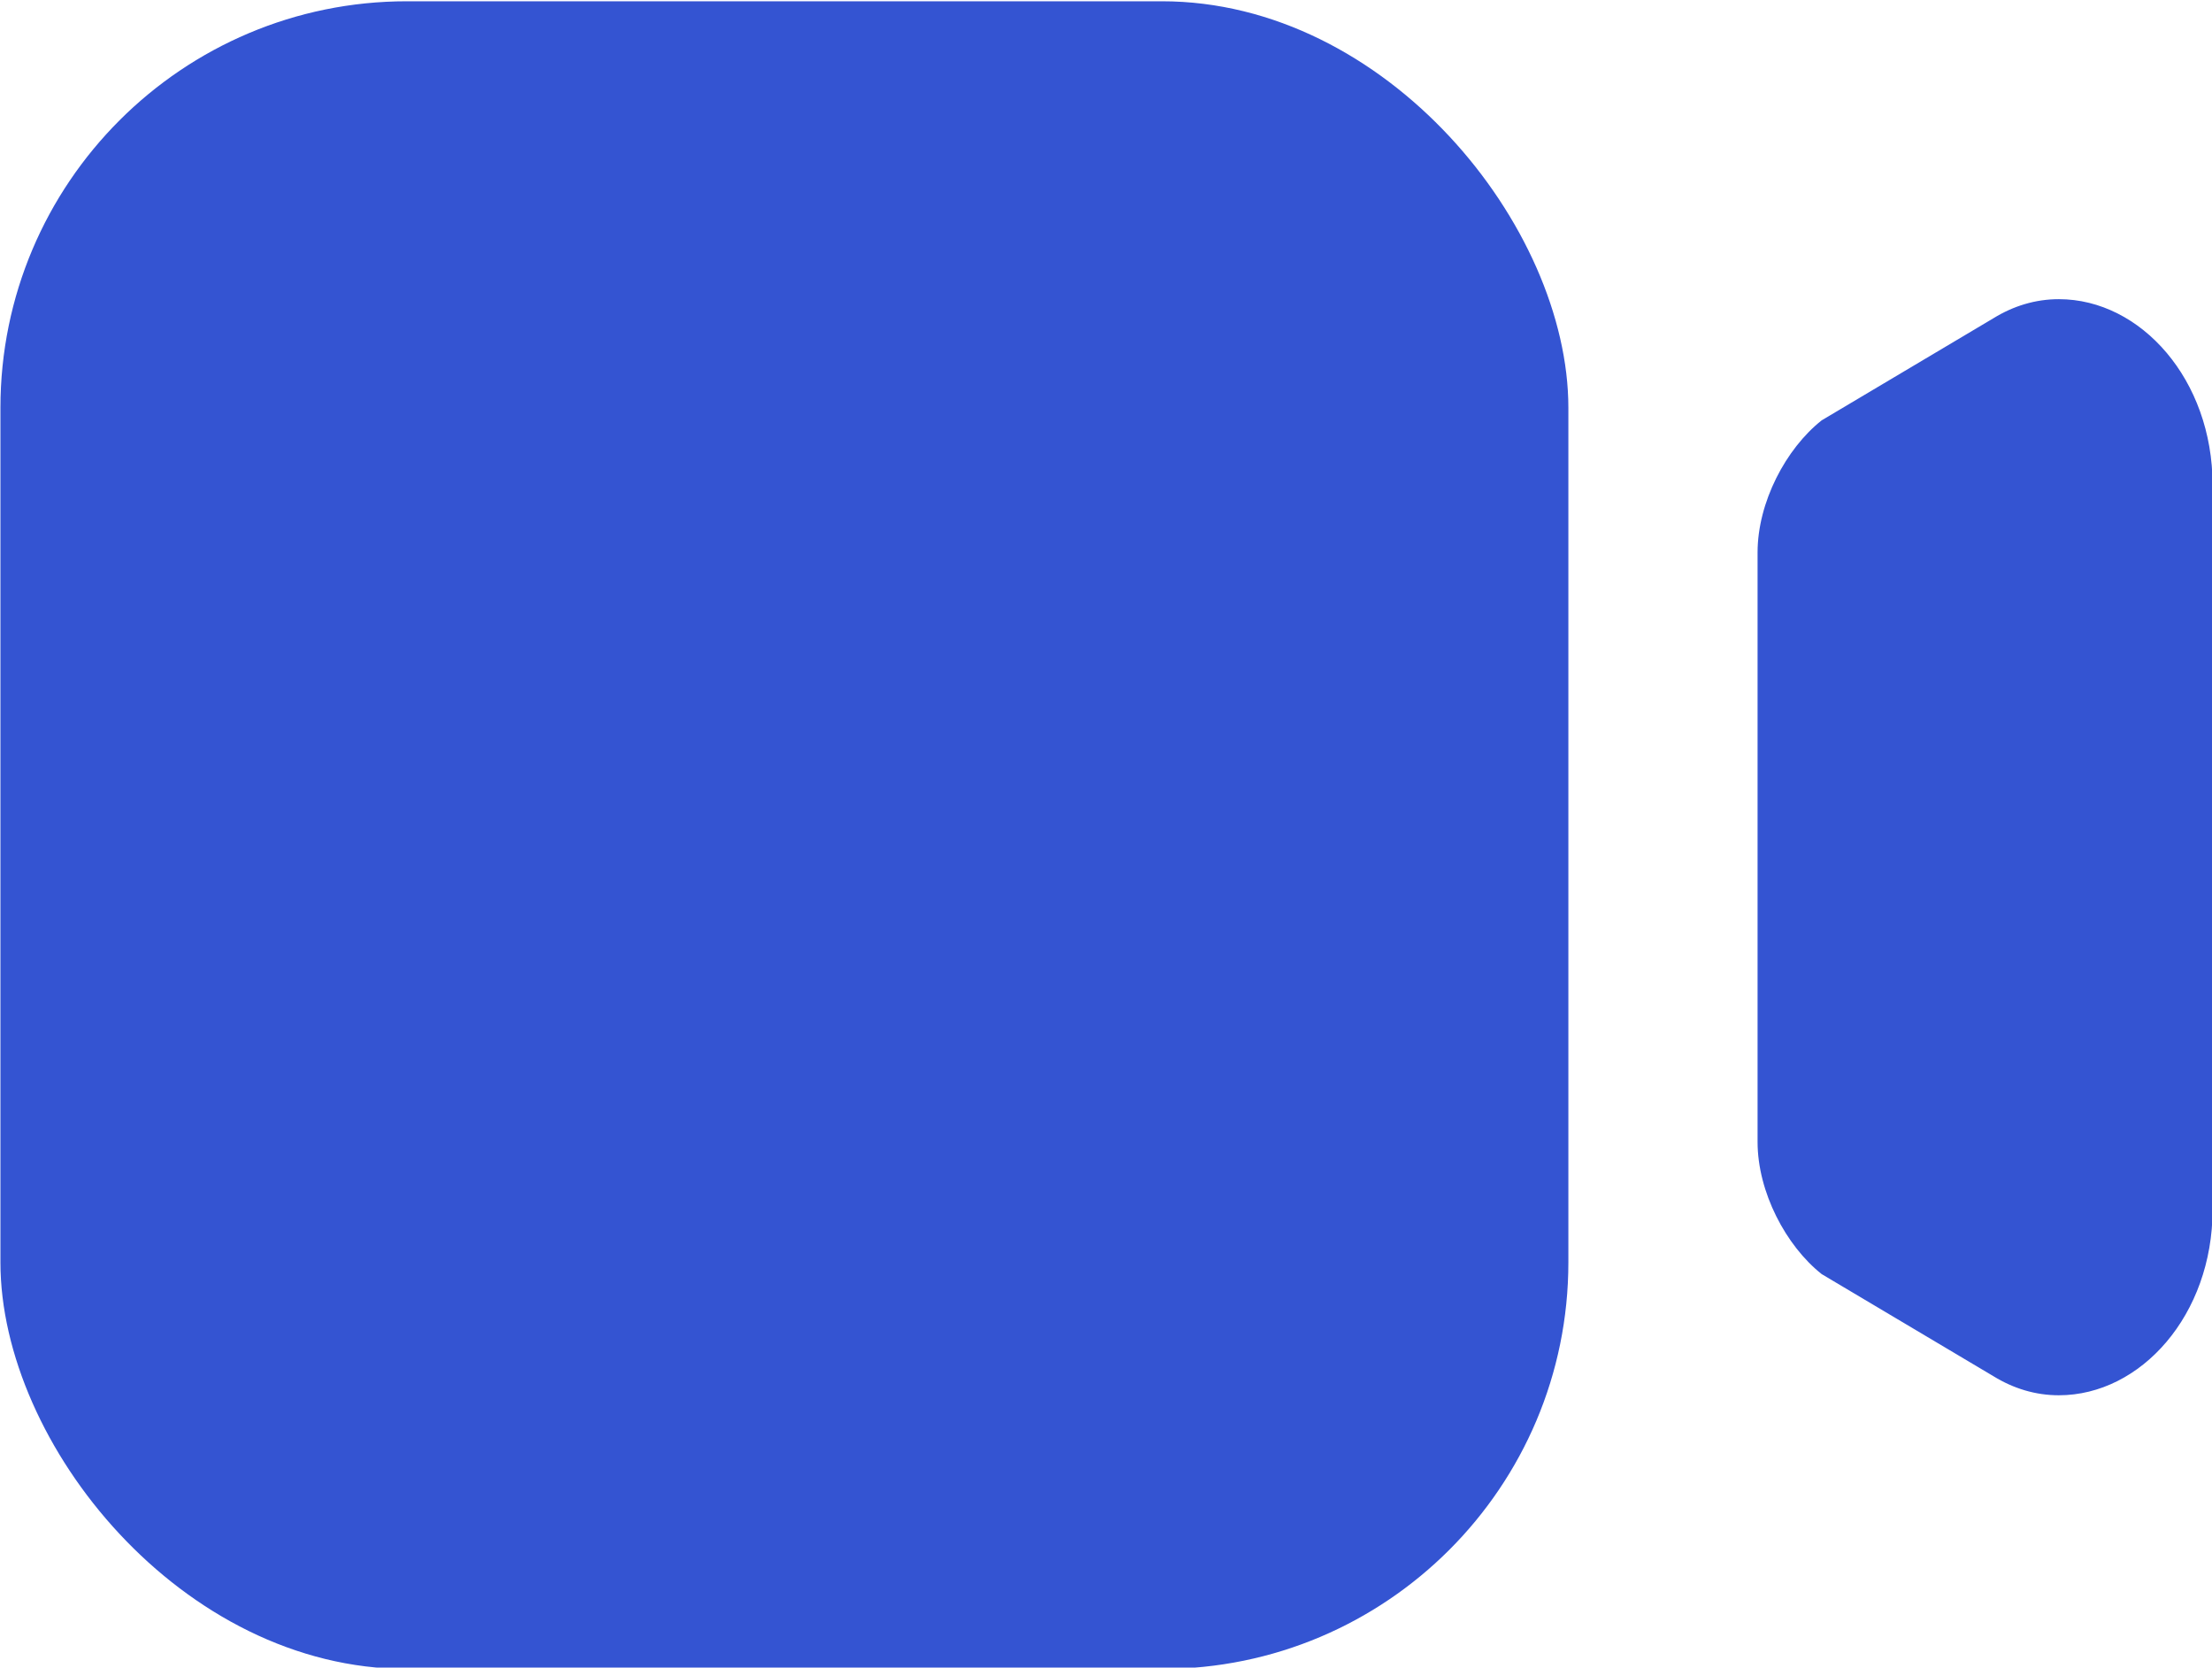 <?xml version="1.0" encoding="UTF-8" standalone="no"?>
<!-- Created with Inkscape (http://www.inkscape.org/) -->

<svg
   width="87.261mm"
   height="65.778mm"
   viewBox="0 0 87.261 65.778"
   version="1.1"
   id="svg11734"
   inkscape:version="1.1 (c68e22c387, 2021-05-23)"
   sodipodi:docname="videocall.svg"
   xmlns:inkscape="http://www.inkscape.org/namespaces/inkscape"
   xmlns:sodipodi="http://sodipodi.sourceforge.net/DTD/sodipodi-0.dtd"
   xmlns="http://www.w3.org/2000/svg"
   xmlns:svg="http://www.w3.org/2000/svg">
  <sodipodi:namedview
     id="namedview11736"
     pagecolor="#ffffff"
     bordercolor="#666666"
     borderopacity="1.0"
     inkscape:pageshadow="2"
     inkscape:pageopacity="0.0"
     inkscape:pagecheckerboard="0"
     inkscape:document-units="mm"
     showgrid="false"
     fit-margin-top="0"
     fit-margin-left="0"
     fit-margin-right="0"
     fit-margin-bottom="0"
     inkscape:zoom="0.44542649"
     inkscape:cx="208.78866"
     inkscape:cy="110.00693"
     inkscape:window-width="1857"
     inkscape:window-height="1057"
     inkscape:window-x="-8"
     inkscape:window-y="-8"
     inkscape:window-maximized="1"
     inkscape:current-layer="layer1" />
  <defs
     id="defs11731" />
  <g
     inkscape:label="Capa 1"
     inkscape:groupmode="layer"
     id="layer1"
     transform="translate(-50.222,-119.175)">
    <g
       id="g11718"
       transform="matrix(7.028,0,0,7.028,-315.976,-846.879)">
      <rect
         style="fill:#3454d2;fill-opacity:1;stroke:none;stroke-width:0.864;stroke-linecap:square;stroke-linejoin:round;stop-color:#000000"
         id="rect862"
         width="8.801"
         height="9.36"
         x="52.108"
         y="137.465"
         ry="2.282" />
      <path
         id="path10173"
         style="fill:#3454d2;fill-opacity:1;stroke:none;stroke-width:0.127;stroke-linecap:butt;stroke-linejoin:miter;stroke-miterlimit:4;stroke-dasharray:none;stroke-opacity:1"
         d="m 64.525,140.179 c 0,-0.589 -0.402,-1.042 -0.863,-1.042 -0.131,0 -0.255,0.038 -0.367,0.107 l -0.964,0.573 c -0.201,0.159 -0.36,0.46 -0.36,0.742 v 1.654 1.654 c 0,0.281 0.159,0.583 0.36,0.742 l 0.964,0.573 c 0.112,0.069 0.236,0.107 0.367,0.107 0.461,0 0.863,-0.452 0.863,-1.042 v -2.035 z"
         sodipodi:nodetypes="ssccscsccsscs" />
    </g>
  </g>
</svg>
